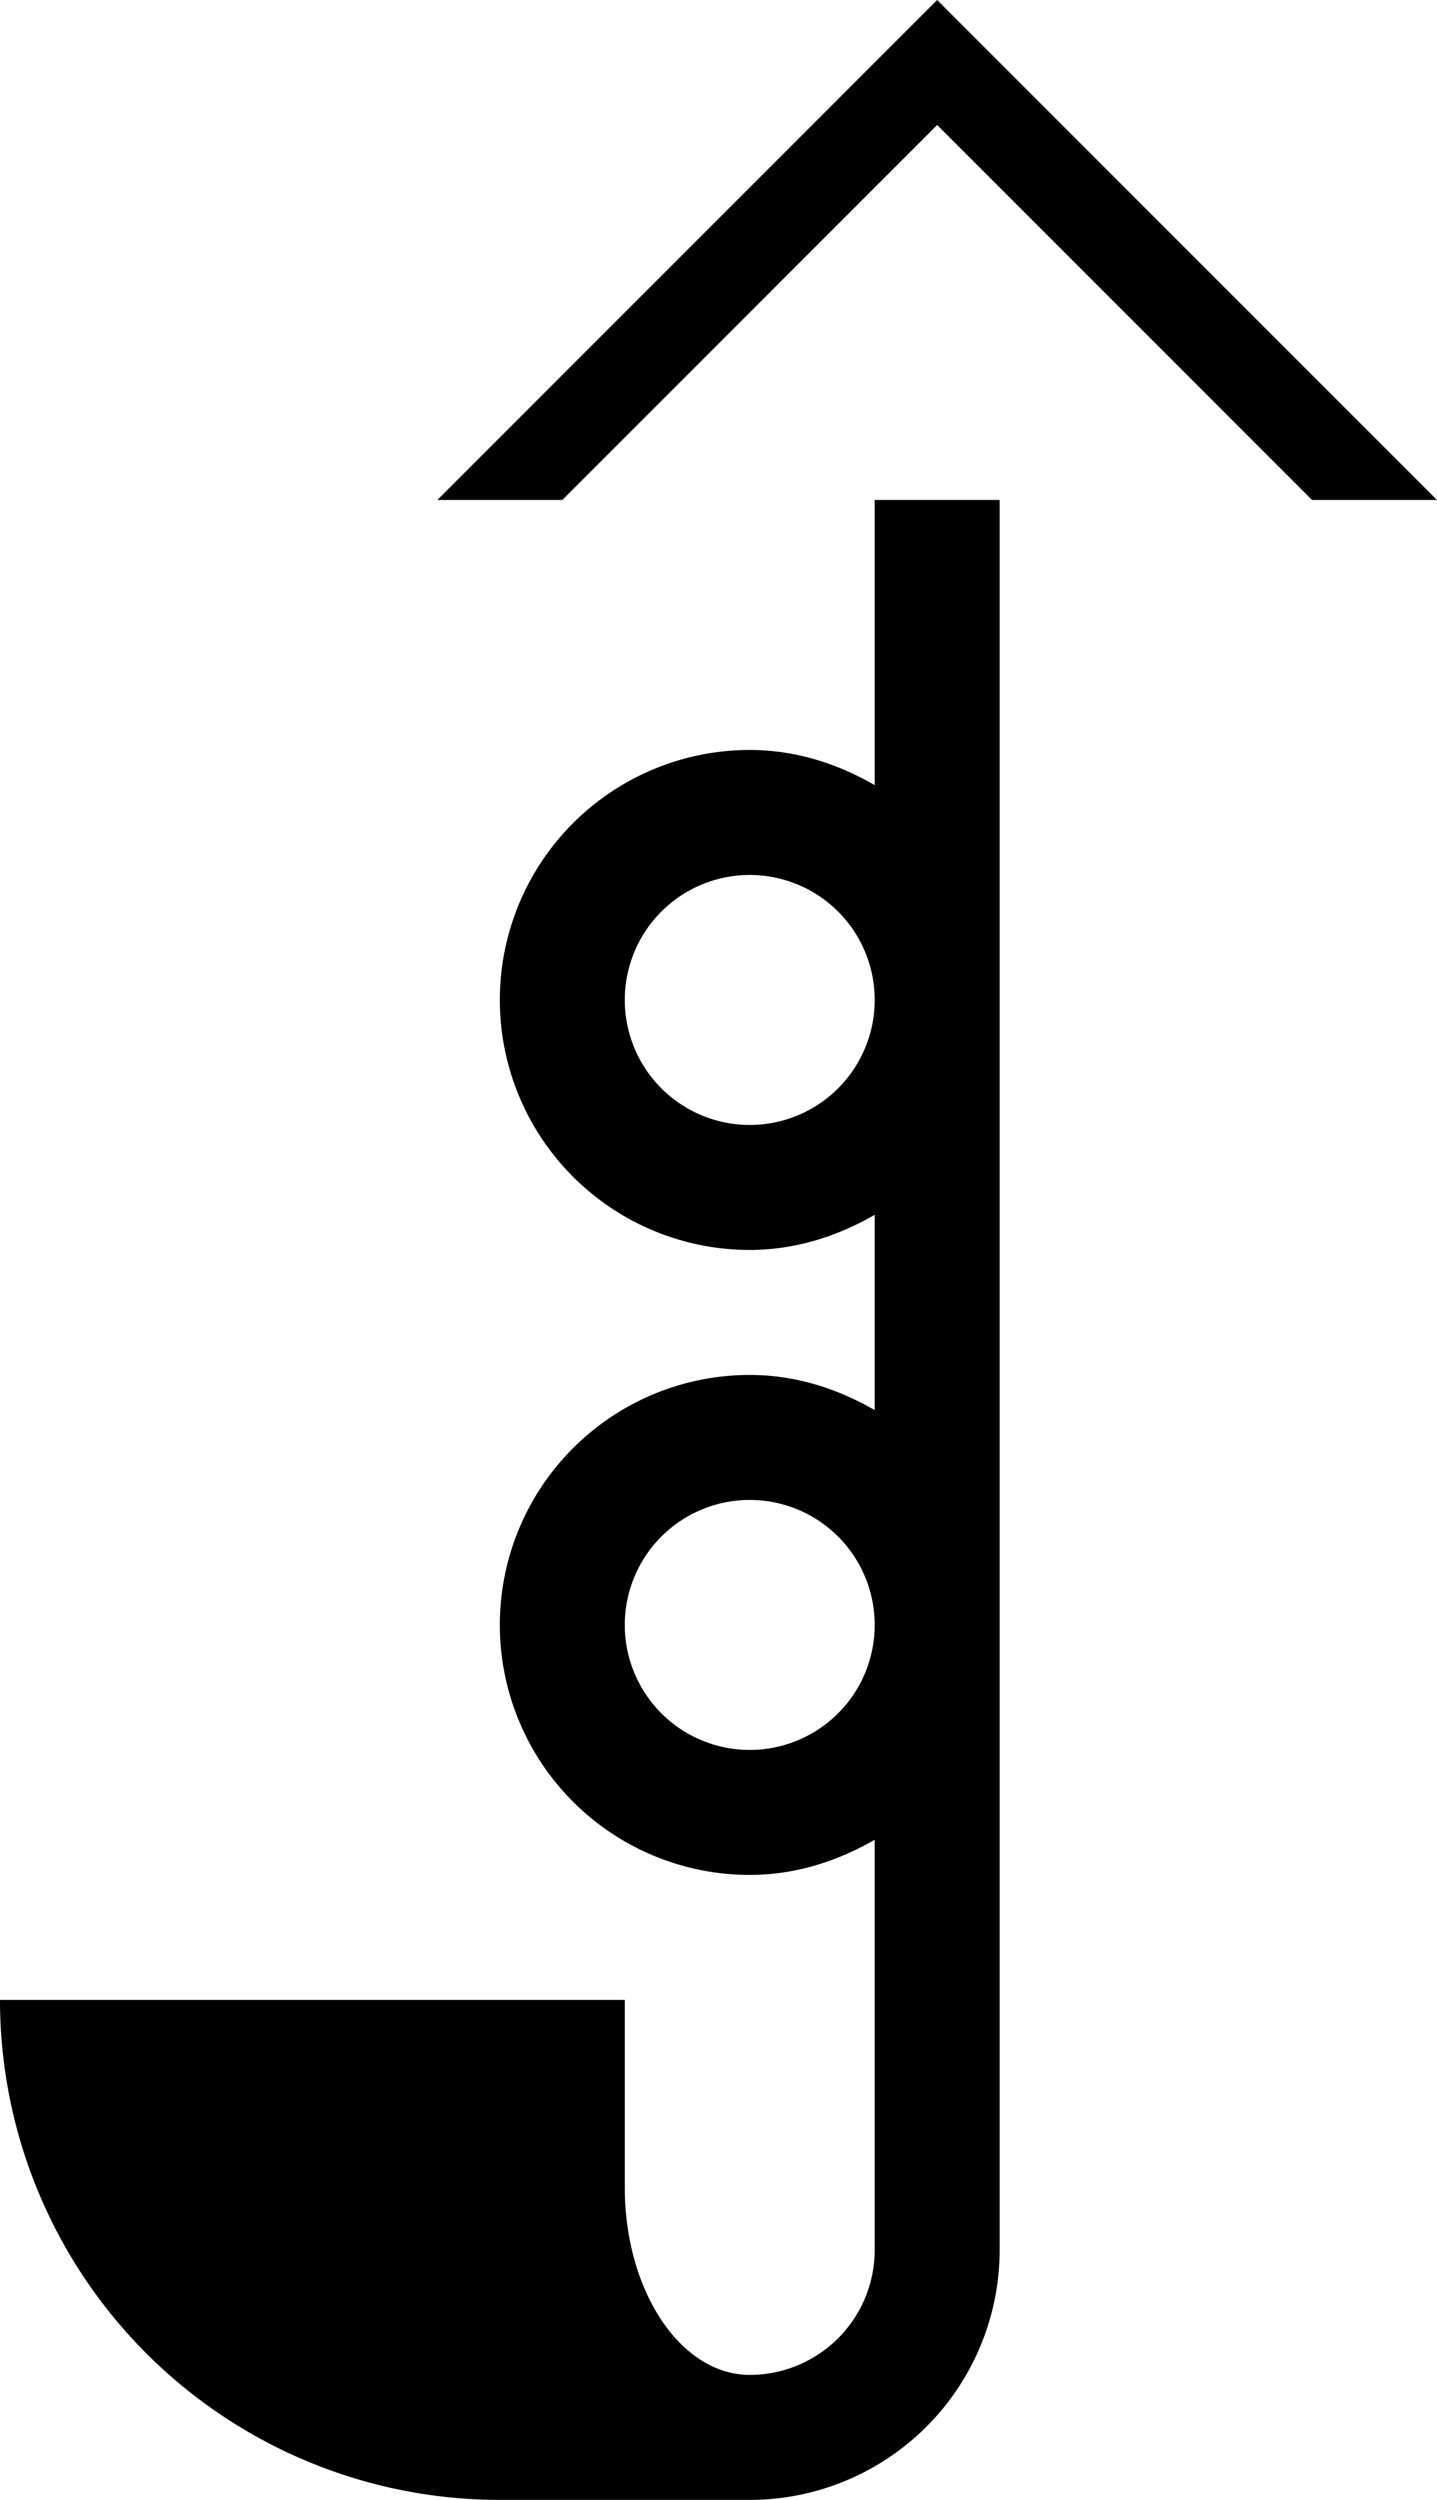 <svg xmlns="http://www.w3.org/2000/svg" version="1.0" width="23" height="40"><path d="M15 0l8 8h-2l-6-6-6 6H7l8-8zM16 8v28a4 4 0 0 1-4 4H8a8 8 0 0 1-8-8h10v3c0 1.657.895 3 2 3a2 2 0 0 0 2-2v-6.563c-.591.342-1.267.563-2 .563a4 4 0 1 1 0-8c.733 0 1.409.22 2 .563v-3.125c-.591.341-1.267.562-2 .562a4 4 0 1 1 0-8c.733 0 1.409.22 2 .563V8h2zm-4 6a2 2 0 1 0 0 4 2 2 0 0 0 0-4zm0 10a2 2 0 1 0 0 4 2 2 0 0 0 0-4z"/></svg>